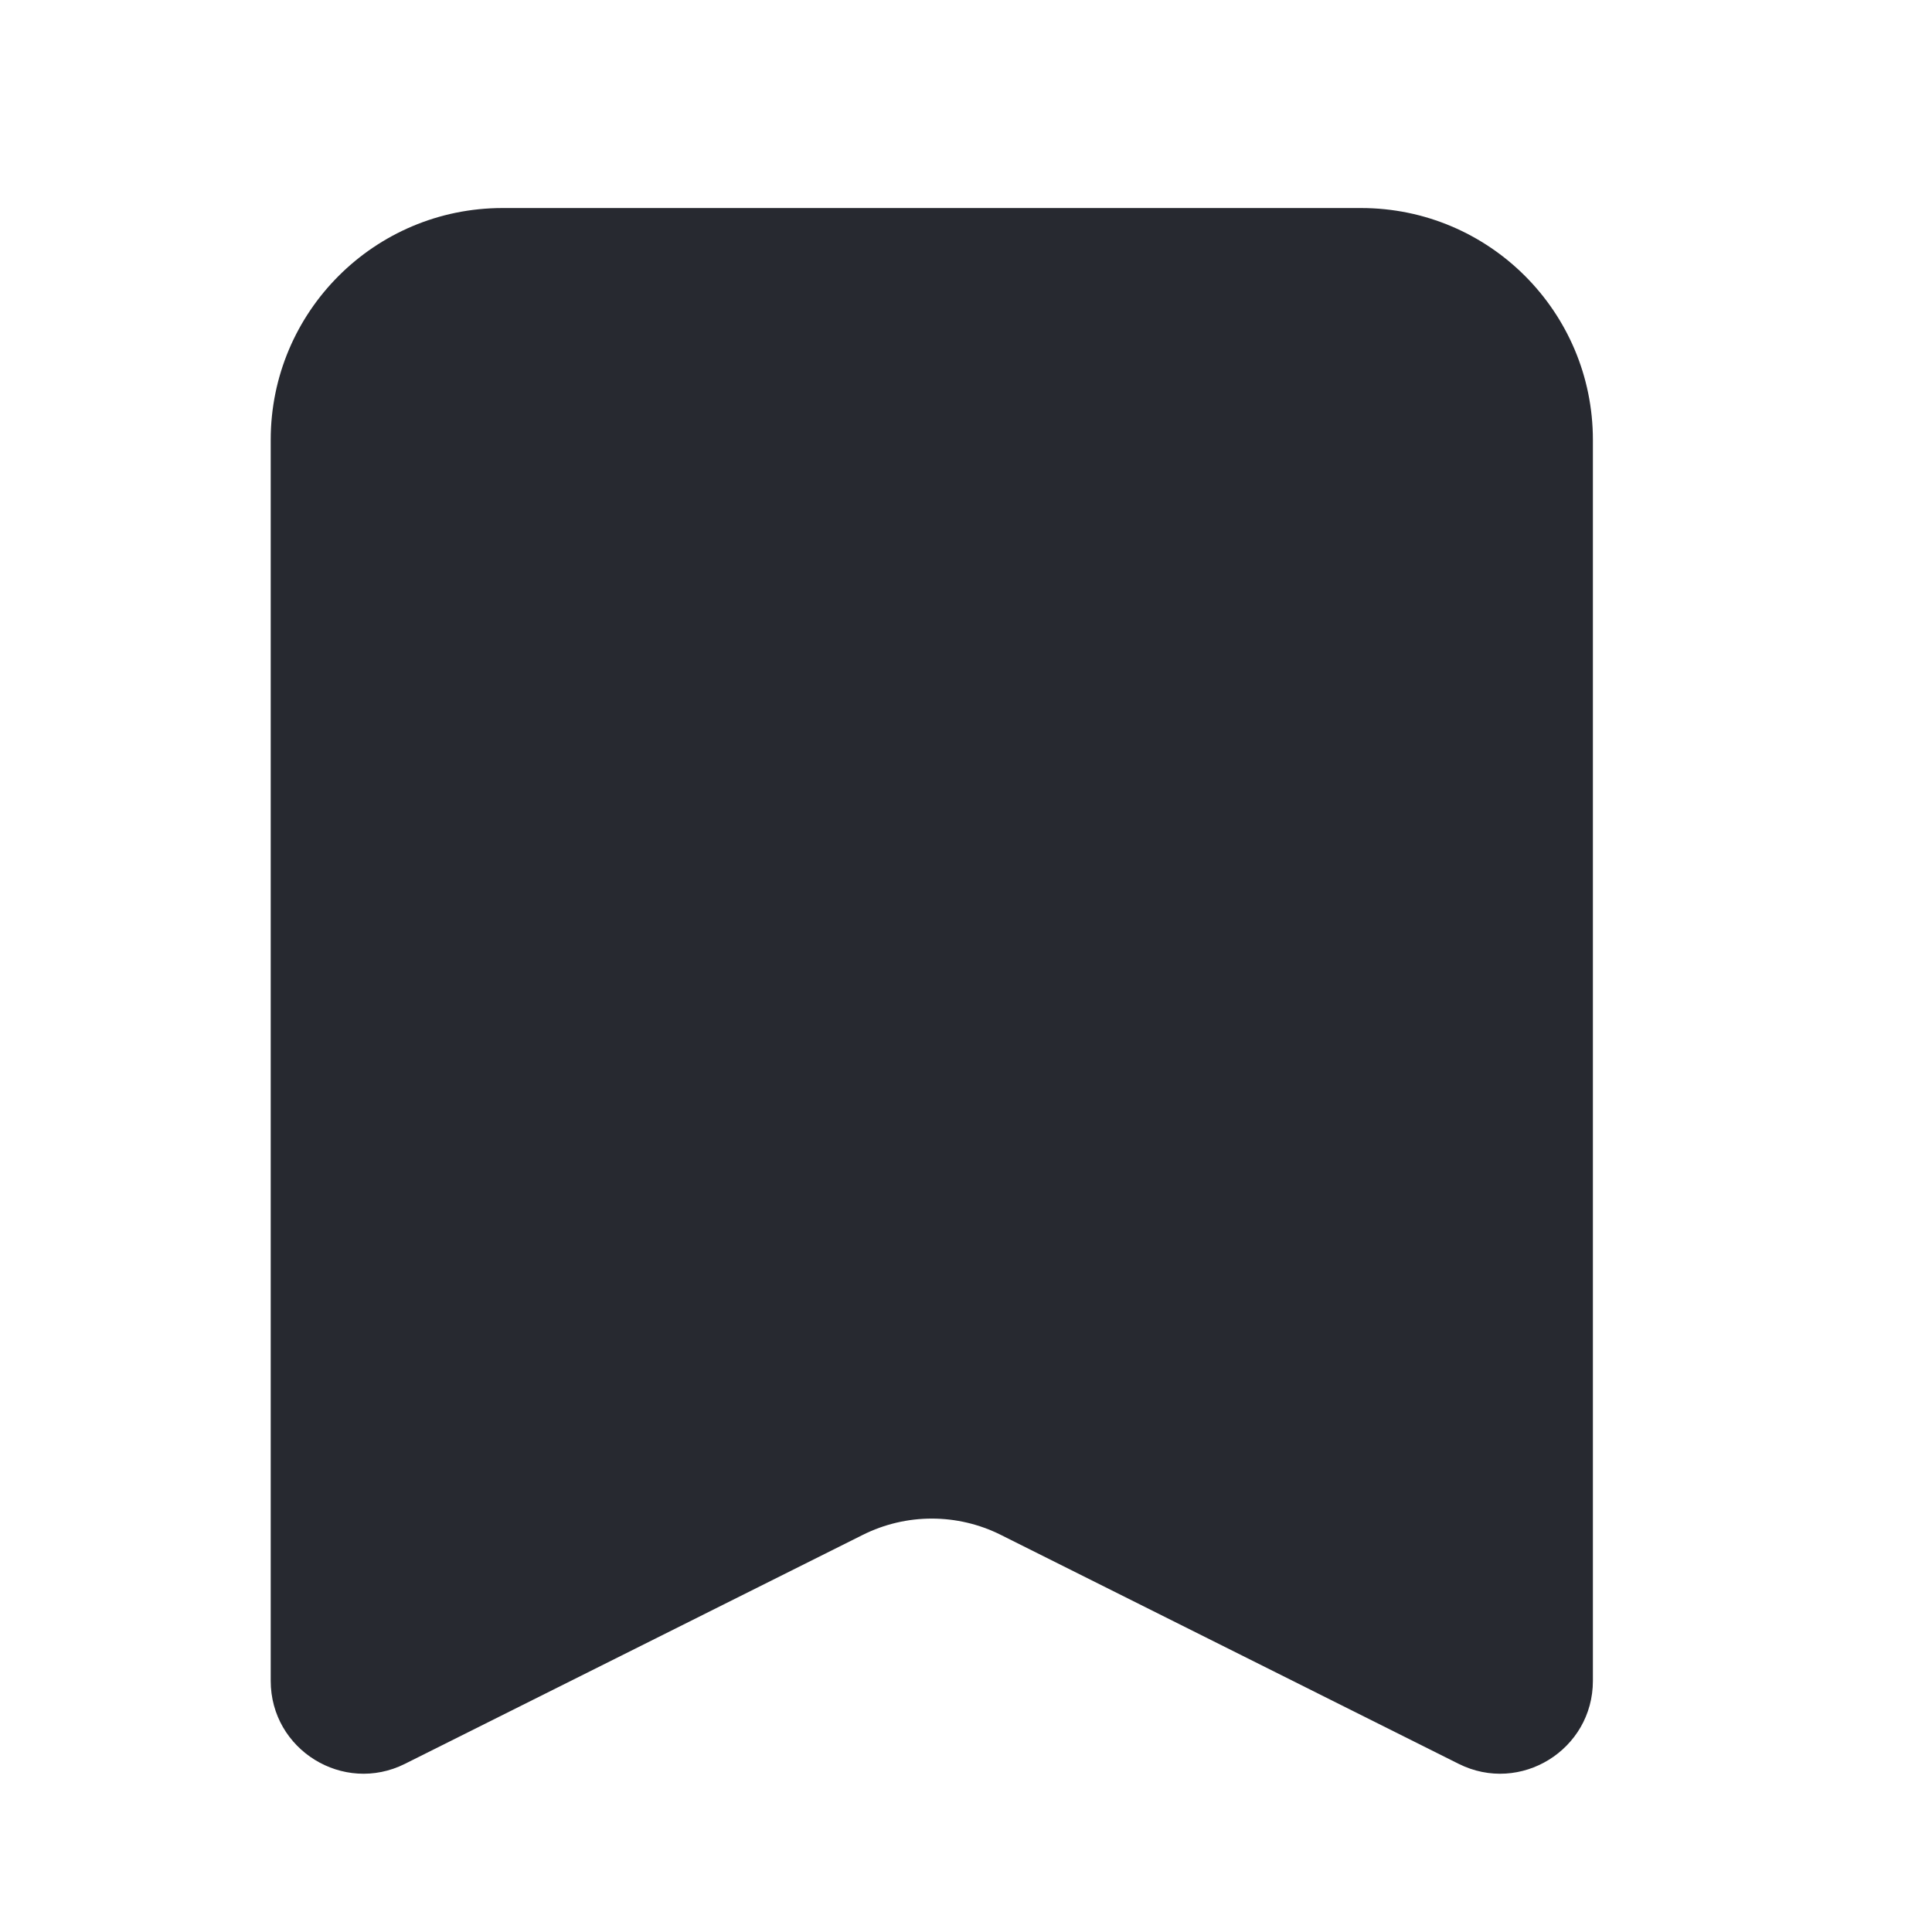 <svg width="25" height="25" viewBox="0 0 25 25" fill="none" xmlns="http://www.w3.org/2000/svg">
<path d="M20.612 21.75C20.612 22.642 19.673 23.223 18.875 22.824L12.952 19.862C12.389 19.58 11.726 19.58 11.163 19.862L5.24 22.824C4.442 23.223 3.503 22.642 3.503 21.75V5.692C3.503 4.035 4.846 2.692 6.503 2.692H17.612C19.269 2.692 20.612 4.035 20.612 5.692V21.75Z" fill="#272930"/>
</svg>
